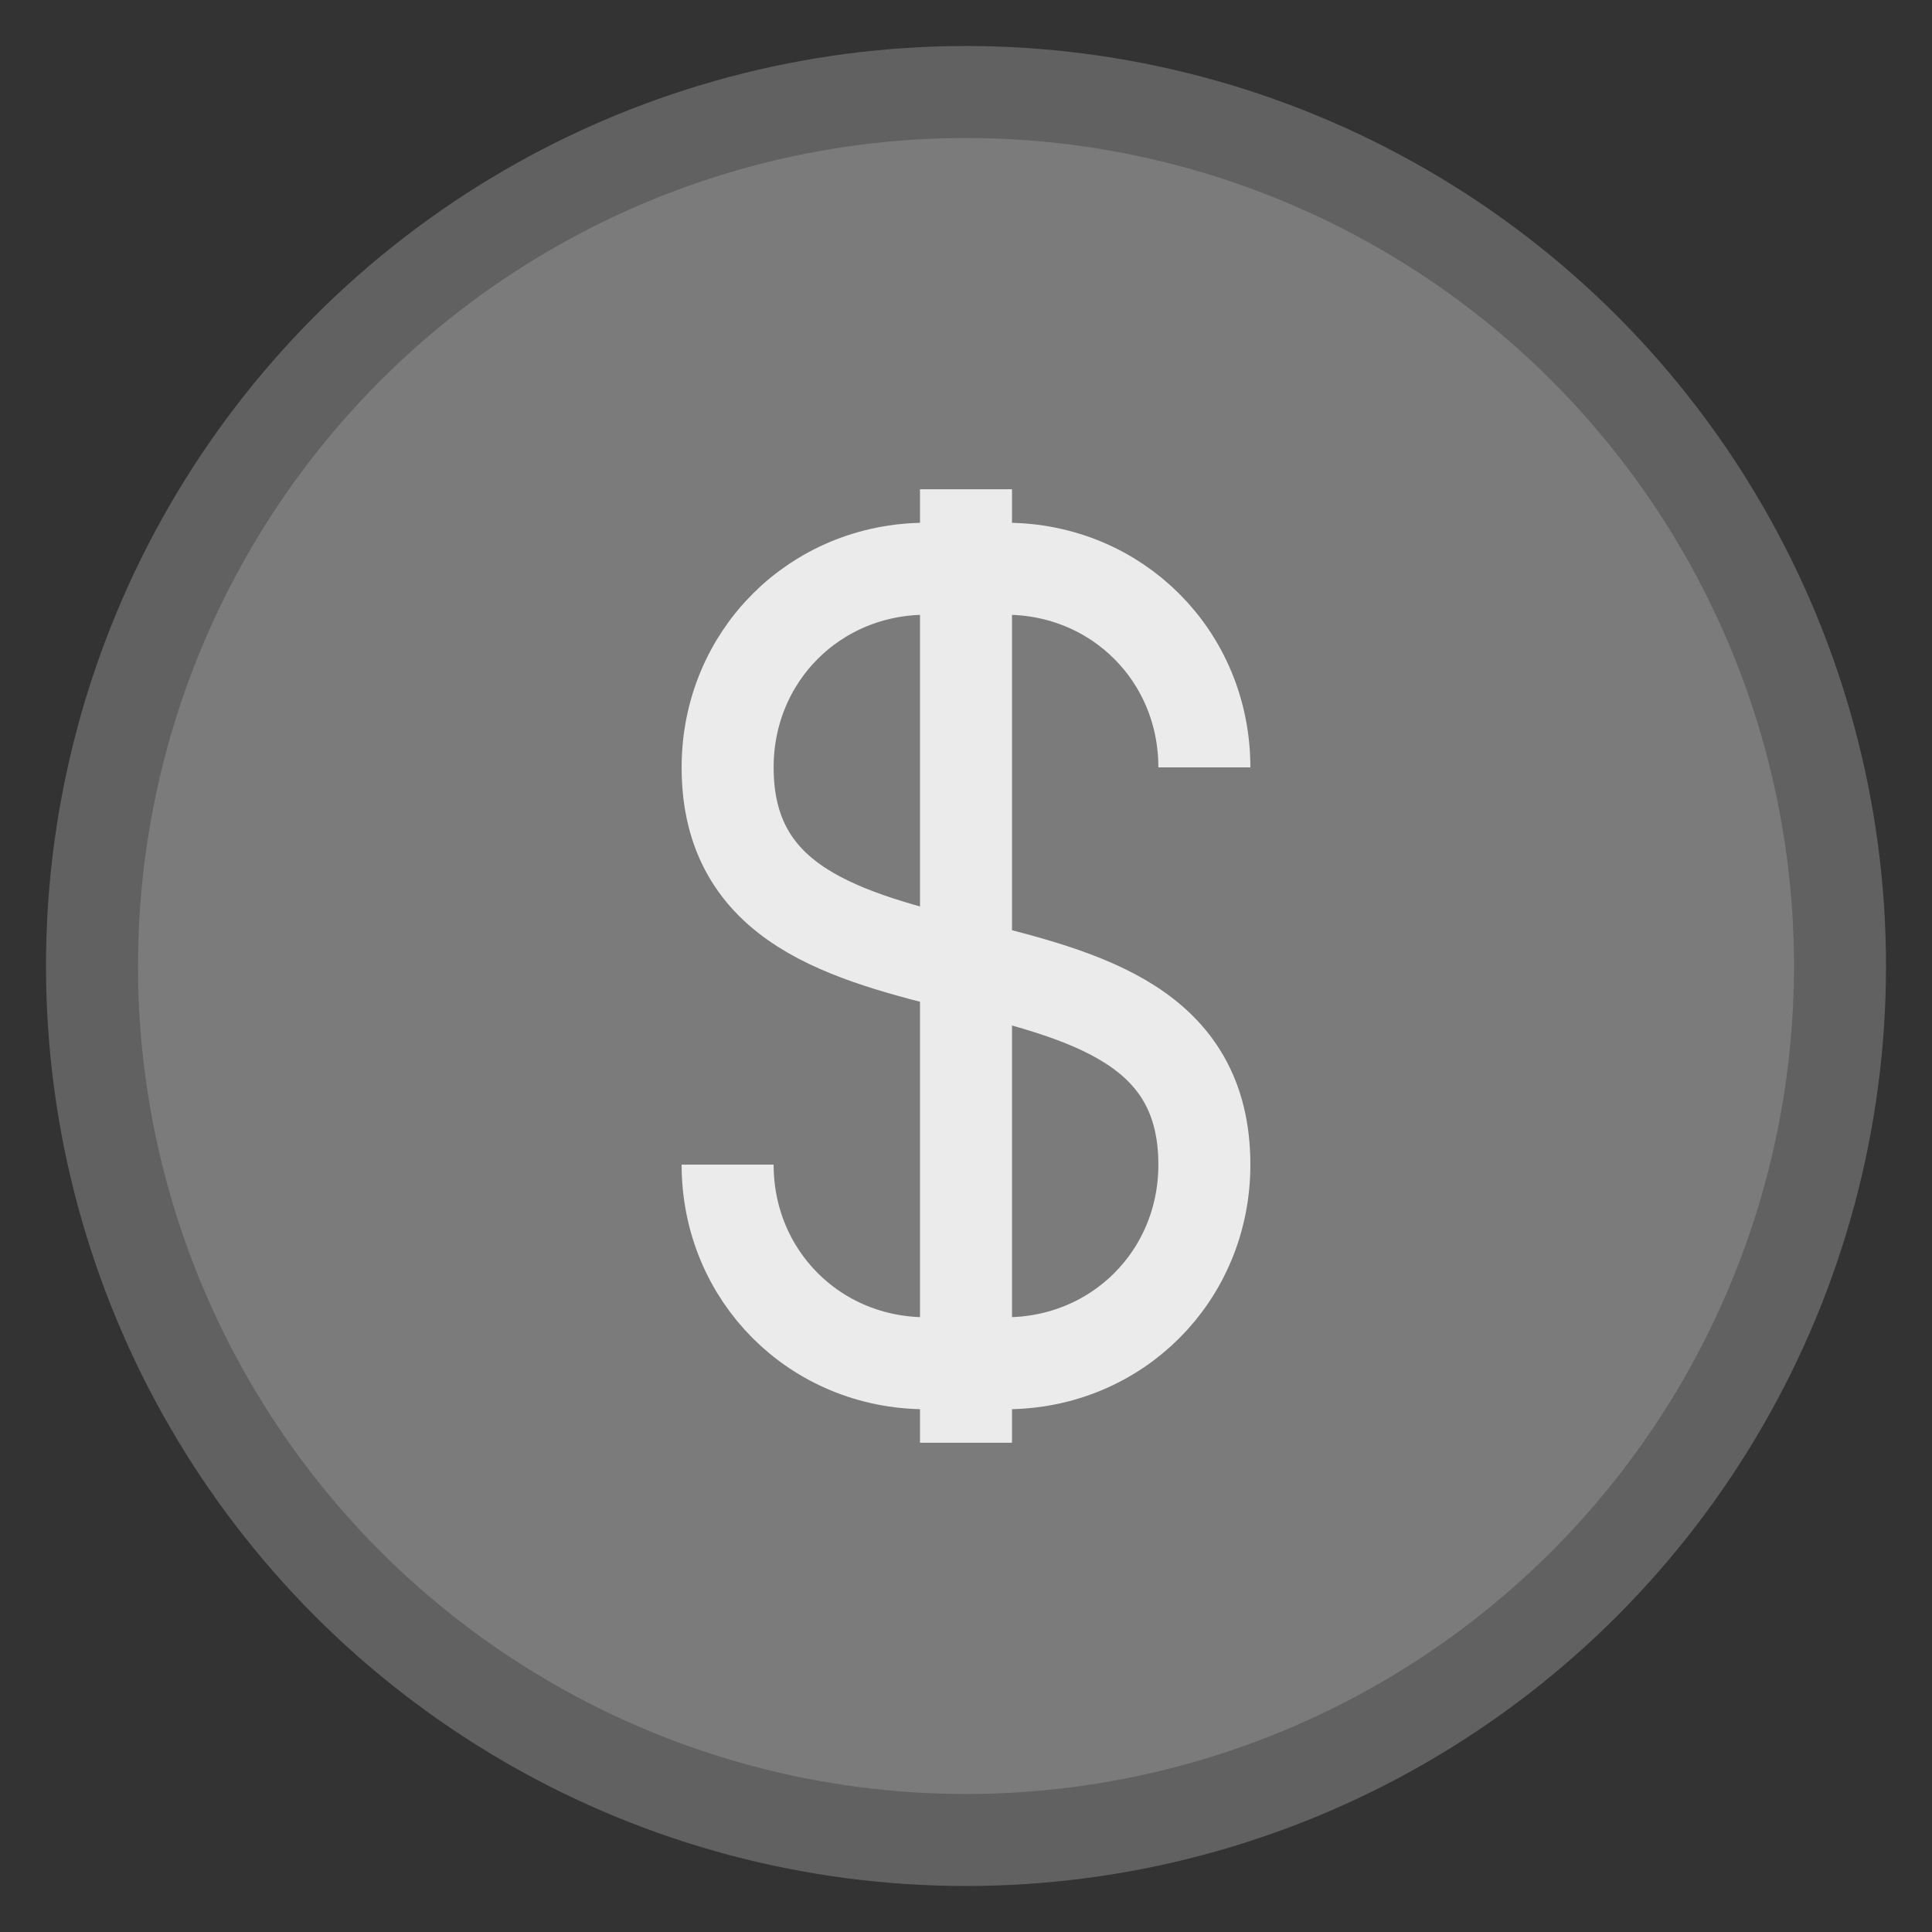 <?xml version="1.0" encoding="UTF-8" standalone="no"?>
<svg width="21px" height="21px" viewBox="0 0 21 21" version="1.1" xmlns="http://www.w3.org/2000/svg" xmlns:xlink="http://www.w3.org/1999/xlink" xmlns:sketch="http://www.bohemiancoding.com/sketch/ns">
    <rect x="0" y="0" width="21" height="21" fill="#333333" stroke="none"/>
    <!-- Generator: Sketch 3.4.4 (17249) - http://www.bohemiancoding.com/sketch -->
    <title>icon-dollar-circle</title>
    <desc>Created with Sketch.</desc>
    <defs></defs>
    <g id="Page-1" stroke="none" stroke-width="1" fill="none" fill-rule="evenodd" sketch:type="MSPage">
        <g id="browser-light-cards" sketch:type="MSArtboardGroup" transform="translate(-1483, -135)">
            <g id="header" sketch:type="MSLayerGroup" transform="translate(335, 105)">
                <g id="icons-grey" transform="translate(1008, 30)" sketch:type="MSShapeGroup">
                    <g id="Funds-+-icon-dollar-circle" transform="translate(136, 1)">
                        <g id="icon-dollar-circle" transform="translate(5, 0)">
                            <circle id="Oval" stroke="#616161" fill="#7B7B7B" cx="9.5" cy="9.5" r="9.5"></circle>
                            <path d="M6.909,11.659 L6.909,11.659 C6.909,12.868 7.859,13.818 9.068,13.818 L9.932,13.818 C11.141,13.818 12.091,12.868 12.091,11.659 L12.091,11.659 C12.091,8.636 6.909,10.364 6.909,7.341 L6.909,7.341 C6.909,6.132 7.859,5.182 9.068,5.182 L9.932,5.182 C11.141,5.182 12.091,6.132 12.091,7.341" id="Shape" stroke="#EBEBEB"></path>
                            <path d="M9.5,4.318 L9.5,14.682" id="Shape" stroke="#EBEBEB"></path>
                        </g>
                    </g>
                </g>
            </g>
        </g>
    </g>
</svg>